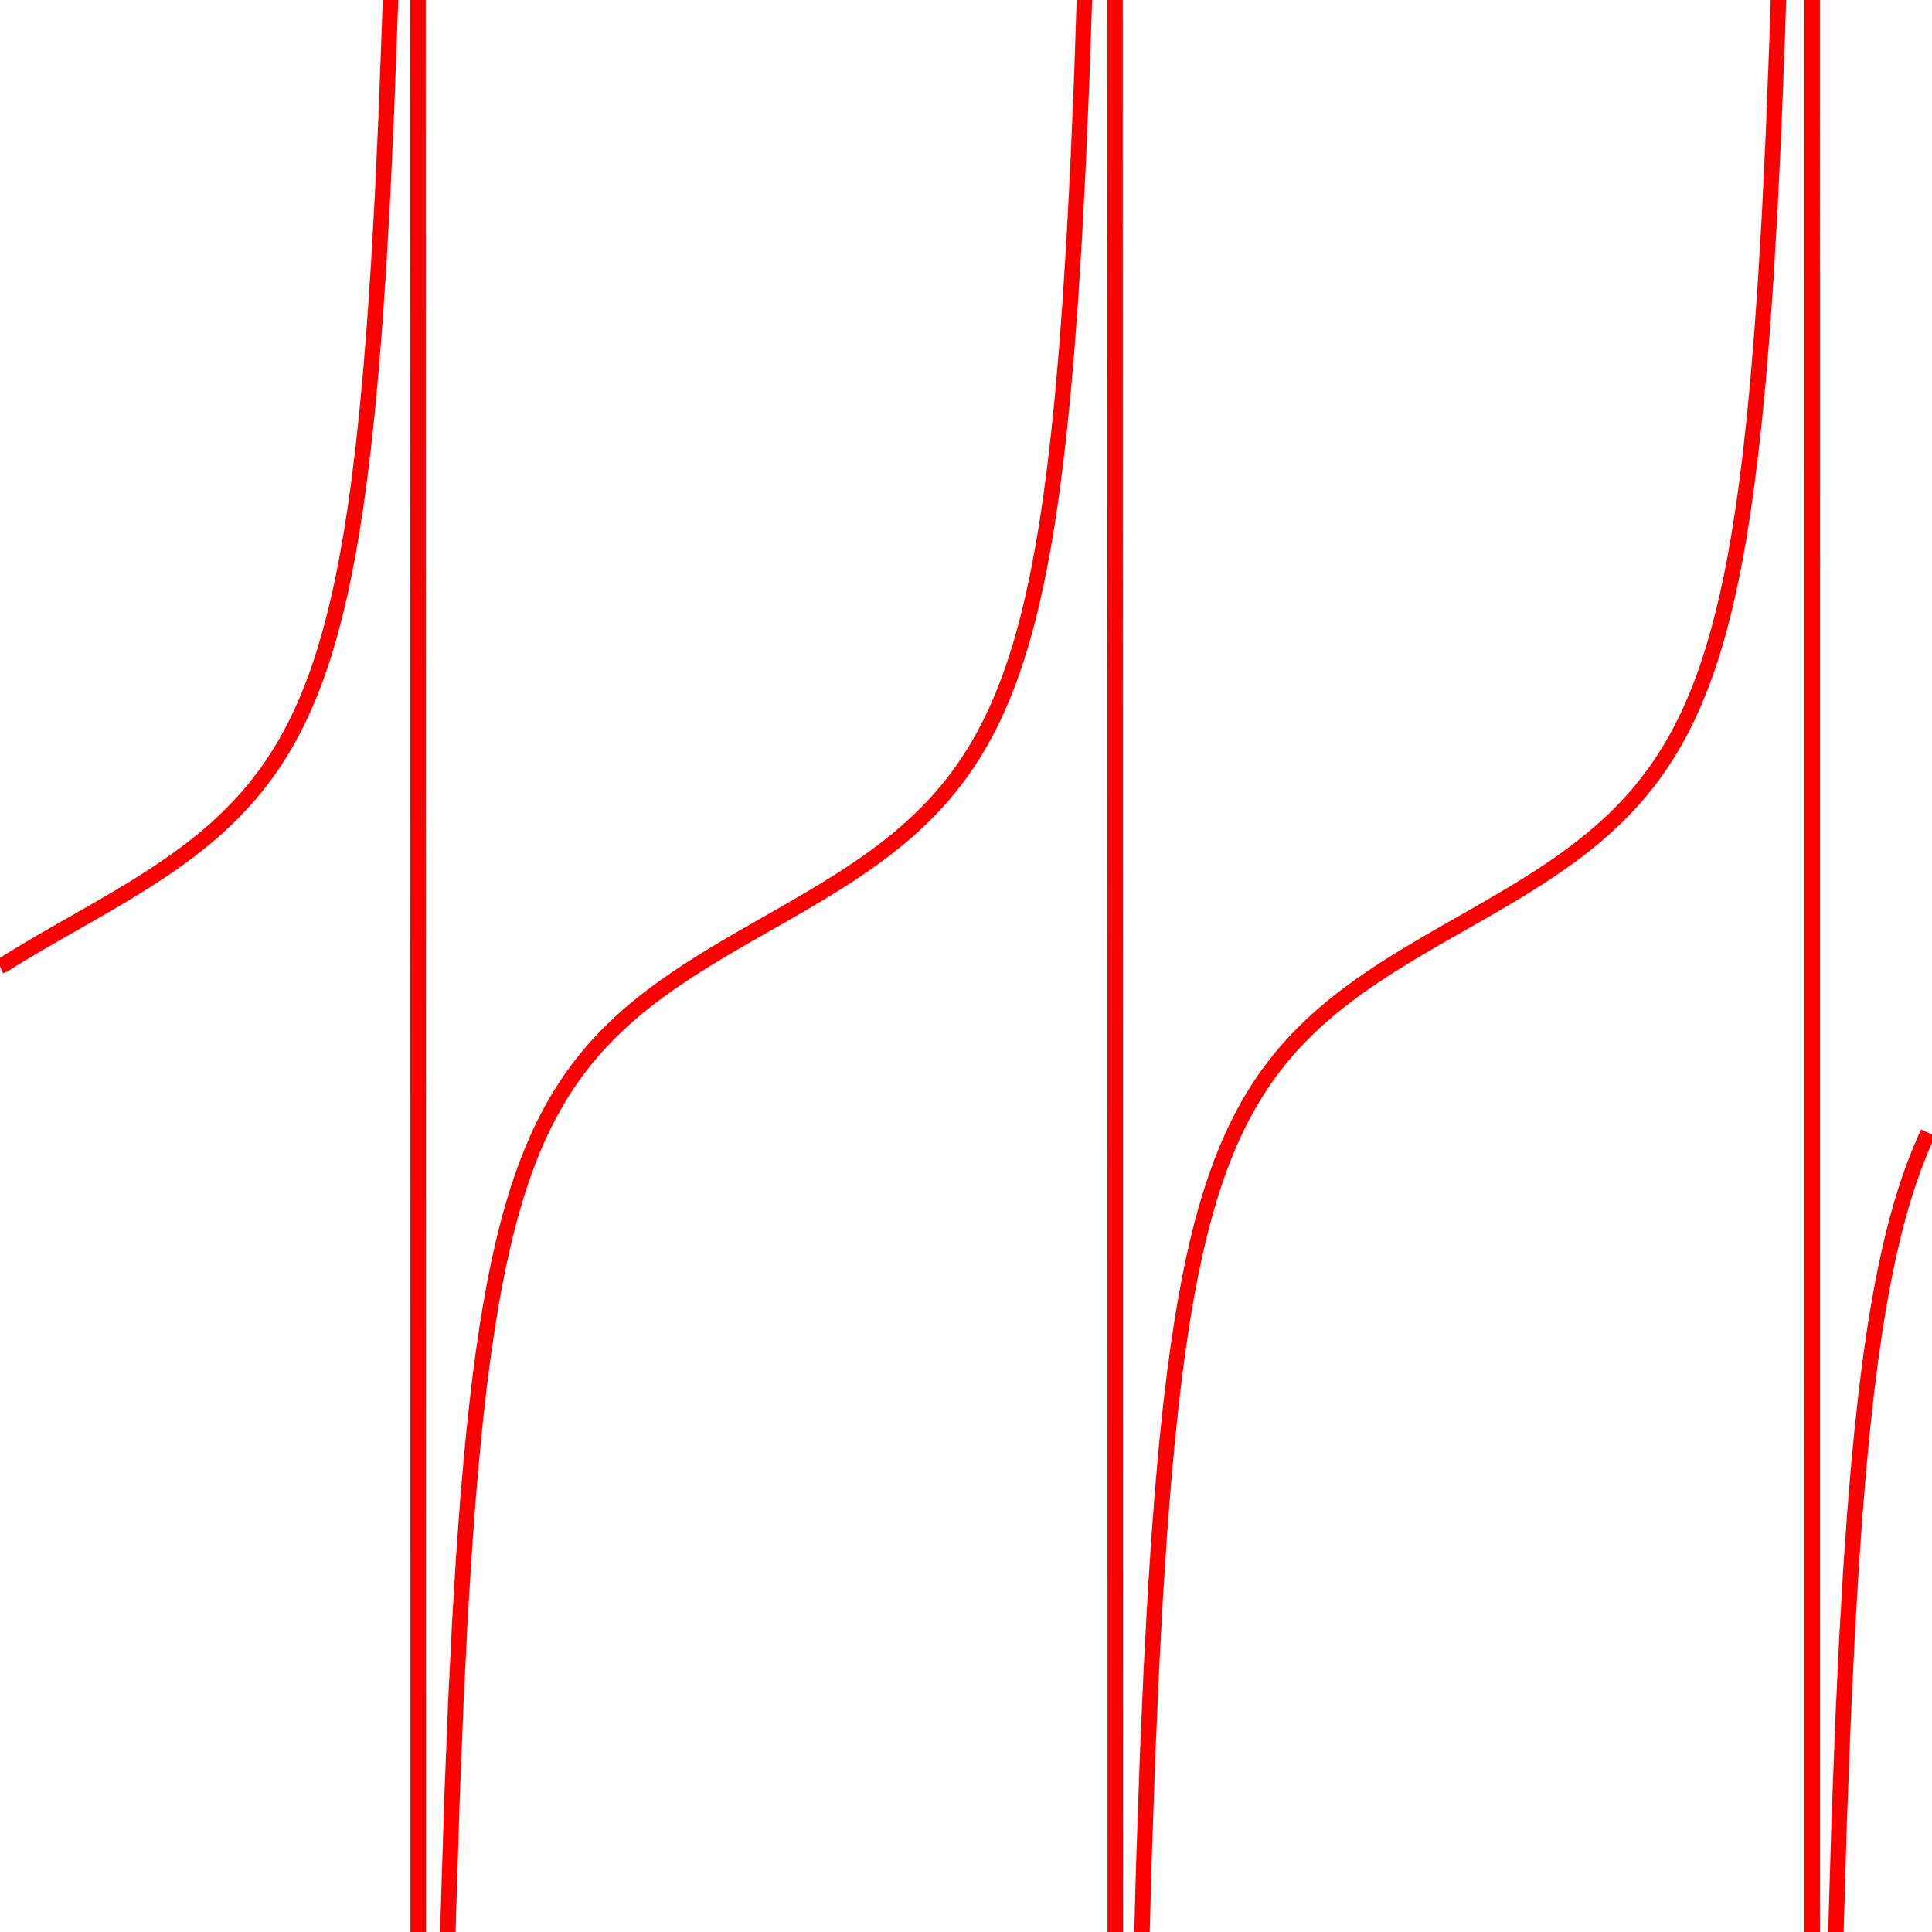 <svg width="500" height="500" viewbox = "0 0 500 500"  xmlns="http://www.w3.org/2000/svg">

<!--
<topfunctions>



function YofX(){
    X = currentjson.plotparams.g*(x - currentjson.plotparams.x0);

    Y = Math.tan(X);

    y = currentjson.plotparams.y0 - currentjson.plotparams.G*(Y);
}





function plotfunction(){
    
    /*plot one function:*/
    currentStroke = "red";
    currentLineWidth = 4;
    ctx.strokeStyle = currentStroke;
    ctx.lineWidth = currentLineWidth;
    ctx.beginPath();	
    x = 0;
    intx = x;
    YofX();
    currentSVG += "	<path d = \"M";
    currentSVG += Math.round(x).toString() + " ";
    currentSVG += Math.round(y).toString() + " ";
    for(x = 1;x < currentjson.plotparams.plotwidth;x++){
        ctx.moveTo(x-1,y);
        YofX();
        ctx.lineTo(x,y);
        currentSVG += "L" + x + " " + y + " ";
    }
    ctx.stroke();
    currentSVG += "\""+ " stroke = \"" + currentStroke + "\" stroke-width = \"" + currentLineWidth.toString() + "\" fill = \"" + "none" + "\" "+"/>";
    /*finish plot one function*/
    
    

}































</topfunctions>
-->

<!--
<currentjson>
{
    "constants": {},
    "YofXstring": "Y =  (1/Math.PI)*0.5/(X*X + 0.25);",
    "style": {
        "linewidth": 4,
        "color": "blue",
        "fill": "none"
    },
    "plotparams": {
        "G": 32.59551857071829,
        "g": 0.017491604678875183,
        "duration": 450.78888054094654,
        "plotwidth": 500,
        "plotheight": 500,
        "x0": 19,
        "y0": 239
    },
    "funcparams": {},
    "image": {
        "url": "",
        "xoverw": 0.038011695906432746,
        "yoverw": -0.08771929824561403,
        "woverw": 0.8536631795472632,
        "angle": "0"
    },
    "A": 13.676183278839833,
    "B": 1
}
</currentjson>
-->

<!--
<equation>
# Equations

$x$, $x_0$, $y$ and $y_0$ are all in pixels. x varies from 0 to the width in pixels of the plot.  Y and X are in the units of the system being studied.   

$$X = g(x - x_0)$$
$$Y = \sin{(X)}$$
$$y = y_0 - GY$$ 
</equation>
-->
	<path d = "M0 250 L1 249.616 L2 248.989 L3 248.368 L4 247.754 L5 247.146 L6 246.542 L7 245.944 L8 245.35 L9 244.76 L10 244.174 L11 243.591 L12 243.011 L13 242.434 L14 241.858 L15 241.284 L16 240.712 L17 240.141 L18 239.57 L19 239 L20 238.43 L21 237.859 L22 237.288 L23 236.716 L24 236.142 L25 235.566 L26 234.989 L27 234.409 L28 233.826 L29 233.24 L30 232.65 L31 232.056 L32 231.458 L33 230.854 L34 230.246 L35 229.632 L36 229.011 L37 228.384 L38 227.75 L39 227.108 L40 226.458 L41 225.799 L42 225.13 L43 224.452 L44 223.762 L45 223.062 L46 222.349 L47 221.624 L48 220.885 L49 220.131 L50 219.362 L51 218.576 L52 217.774 L53 216.952 L54 216.111 L55 215.249 L56 214.365 L57 213.457 L58 212.524 L59 211.564 L60 210.575 L61 209.556 L62 208.504 L63 207.417 L64 206.292 L65 205.127 L66 203.919 L67 202.665 L68 201.361 L69 200.003 L70 198.587 L71 197.108 L72 195.561 L73 193.94 L74 192.239 L75 190.451 L76 188.567 L77 186.577 L78 184.473 L79 182.242 L80 179.871 L81 177.344 L82 174.644 L83 171.751 L84 168.642 L85 165.288 L86 161.658 L87 157.714 L88 153.41 L89 148.692 L90 143.493 L91 137.732 L92 131.309 L93 124.097 L94 115.939 L95 106.626 L96 95.888 L97 83.365 L98 68.558 L99 50.77 L100 28.984 L101 1.663 L102 -33.634 L103 -81.03 L104 -148.083 L105 -250.3 L106 -425.319 L107 -794.283 L108 -2081.885 L109 9692.161 L110 1795.41 L111 1086.733 L112 821.257 L113 682.195 L114 596.574 L115 538.524 L116 496.553 L117 464.775 L118 439.866 L119 419.805 L120 403.293 L121 389.456 L122 377.688 L123 367.549 L124 358.72 L125 350.956 L126 344.073 L127 337.924 L128 332.395 L129 327.395 L130 322.847 L131 318.691 L132 314.875 L133 311.359 L134 308.105 L135 305.084 L136 302.27 L137 299.64 L138 297.177 L139 294.862 L140 292.683 L141 290.625 L142 288.679 L143 286.833 L144 285.08 L145 283.411 L146 281.821 L147 280.301 L148 278.848 L149 277.455 L150 276.119 L151 274.835 L152 273.599 L153 272.409 L154 271.26 L155 270.151 L156 269.078 L157 268.039 L158 267.031 L159 266.054 L160 265.105 L161 264.182 L162 263.284 L163 262.408 L164 261.555 L165 260.722 L166 259.908 L167 259.112 L168 258.333 L169 257.57 L170 256.822 L171 256.089 L172 255.368 L173 254.661 L174 253.965 L175 253.28 L176 252.605 L177 251.94 L178 251.285 L179 250.638 L180 249.999 L181 249.368 L182 248.743 L183 248.125 L184 247.513 L185 246.907 L186 246.306 L187 245.709 L188 245.117 L189 244.529 L190 243.944 L191 243.362 L192 242.783 L193 242.206 L194 241.632 L195 241.059 L196 240.487 L197 239.916 L198 239.345 L199 238.775 L200 238.205 L201 237.634 L202 237.062 L203 236.49 L204 235.915 L205 235.339 L206 234.761 L207 234.179 L208 233.595 L209 233.008 L210 232.416 L211 231.821 L212 231.22 L213 230.615 L214 230.005 L215 229.388 L216 228.765 L217 228.135 L218 227.498 L219 226.853 L220 226.199 L221 225.536 L222 224.864 L223 224.181 L224 223.488 L225 222.782 L226 222.065 L227 221.334 L228 220.589 L229 219.83 L230 219.054 L231 218.262 L232 217.452 L233 216.623 L234 215.774 L235 214.903 L236 214.01 L237 213.092 L238 212.149 L239 211.178 L240 210.177 L241 209.145 L242 208.079 L243 206.978 L244 205.838 L245 204.656 L246 203.43 L247 202.157 L248 200.832 L249 199.452 L250 198.011 L251 196.506 L252 194.931 L253 193.28 L254 191.545 L255 189.72 L256 187.795 L257 185.762 L258 183.609 L259 181.325 L260 178.894 L261 176.301 L262 173.528 L263 170.553 L264 167.35 L265 163.892 L266 160.143 L267 156.063 L268 151.603 L269 146.703 L270 141.293 L271 135.285 L272 128.568 L273 121.004 L274 112.418 L275 102.58 L276 91.188 L277 77.833 L278 61.949 L279 42.729 L280 18.983 L281 -11.121 L282 -50.561 L283 -104.514 L284 -182.856 L285 -307.054 L286 -534.221 L287 -1083.66 L288 -4321.444 L289 3389.954 L290 1409.687 L291 957.619 L292 757.196 L293 643.995 L294 571.216 L295 520.463 L296 483.031 L297 454.267 L298 431.462 L299 412.927 L300 397.557 L301 384.597 L302 373.516 L303 363.927 L304 355.543 L305 348.146 L306 341.568 L307 335.676 L308 330.365 L309 325.551 L310 321.164 L311 317.148 L312 313.455 L313 310.046 L314 306.887 L315 303.951 L316 301.212 L317 298.65 L318 296.247 L319 293.988 L320 291.858 L321 289.845 L322 287.939 L323 286.131 L324 284.412 L325 282.775 L326 281.213 L327 279.721 L328 278.292 L329 276.922 L330 275.607 L331 274.342 L332 273.125 L333 271.951 L334 270.818 L335 269.723 L336 268.664 L337 267.638 L338 266.643 L339 265.677 L340 264.738 L341 263.825 L342 262.936 L343 262.069 L344 261.224 L345 260.399 L346 259.592 L347 258.803 L348 258.03 L349 257.274 L350 256.531 L351 255.803 L352 255.088 L353 254.385 L354 253.693 L355 253.013 L356 252.342 L357 251.681 L358 251.029 L359 250.385 L360 249.749 L361 249.121 L362 248.499 L363 247.883 L364 247.274 L365 246.67 L366 246.07 L367 245.475 L368 244.885 L369 244.298 L370 243.714 L371 243.134 L372 242.555 L373 241.98 L374 241.406 L375 240.833 L376 240.262 L377 239.691 L378 239.121 L379 238.55 L380 237.98 L381 237.409 L382 236.837 L383 236.263 L384 235.688 L385 235.111 L386 234.532 L387 233.949 L388 233.364 L389 232.775 L390 232.182 L391 231.585 L392 230.982 L393 230.375 L394 229.762 L395 229.143 L396 228.517 L397 227.885 L398 227.244 L399 226.596 L400 225.939 L401 225.272 L402 224.596 L403 223.909 L404 223.211 L405 222.501 L406 221.778 L407 221.042 L408 220.292 L409 219.526 L410 218.744 L411 217.945 L412 217.128 L413 216.291 L414 215.433 L415 214.554 L416 213.651 L417 212.723 L418 211.769 L419 210.787 L420 209.774 L421 208.729 L422 207.649 L423 206.533 L424 205.377 L425 204.178 L426 202.934 L427 201.641 L428 200.295 L429 198.891 L430 197.426 L431 195.894 L432 194.29 L433 192.606 L434 190.837 L435 188.973 L436 187.007 L437 184.928 L438 182.725 L439 180.385 L440 177.892 L441 175.23 L442 172.38 L443 169.319 L444 166.019 L445 162.451 L446 158.577 L447 154.353 L448 149.727 L449 144.636 L450 139.002 L451 132.728 L452 125.696 L453 117.752 L454 108.704 L455 98.294 L456 86.184 L457 71.911 L458 54.825 L459 33.991 L460 8.006 L461 -25.334 L462 -69.697 L463 -131.678 L464 -224.444 L465 -378.633 L466 -685.724 L467 -1597.926 L468 -129554.763 L469 2129.452 L470 1177.107 L471 862.585 L472 705.794 L473 611.824 L474 549.189 L475 504.432 L476 470.836 L477 444.675 L478 423.716 L479 406.537 L480 392.193 L481 380.028 L482 369.575 L483 360.491 L484 352.519 L485 345.463 L486 339.169 L487 333.518 L488 328.412 L489 323.774 L490 319.539 L491 315.656 L492 312.079 L493 308.773 L494 305.705 L495 302.849 L496 300.182 L497 297.685 L498 295.34 L499 293.133 " stroke = "red" stroke-width = "4" fill = "none" /></svg>